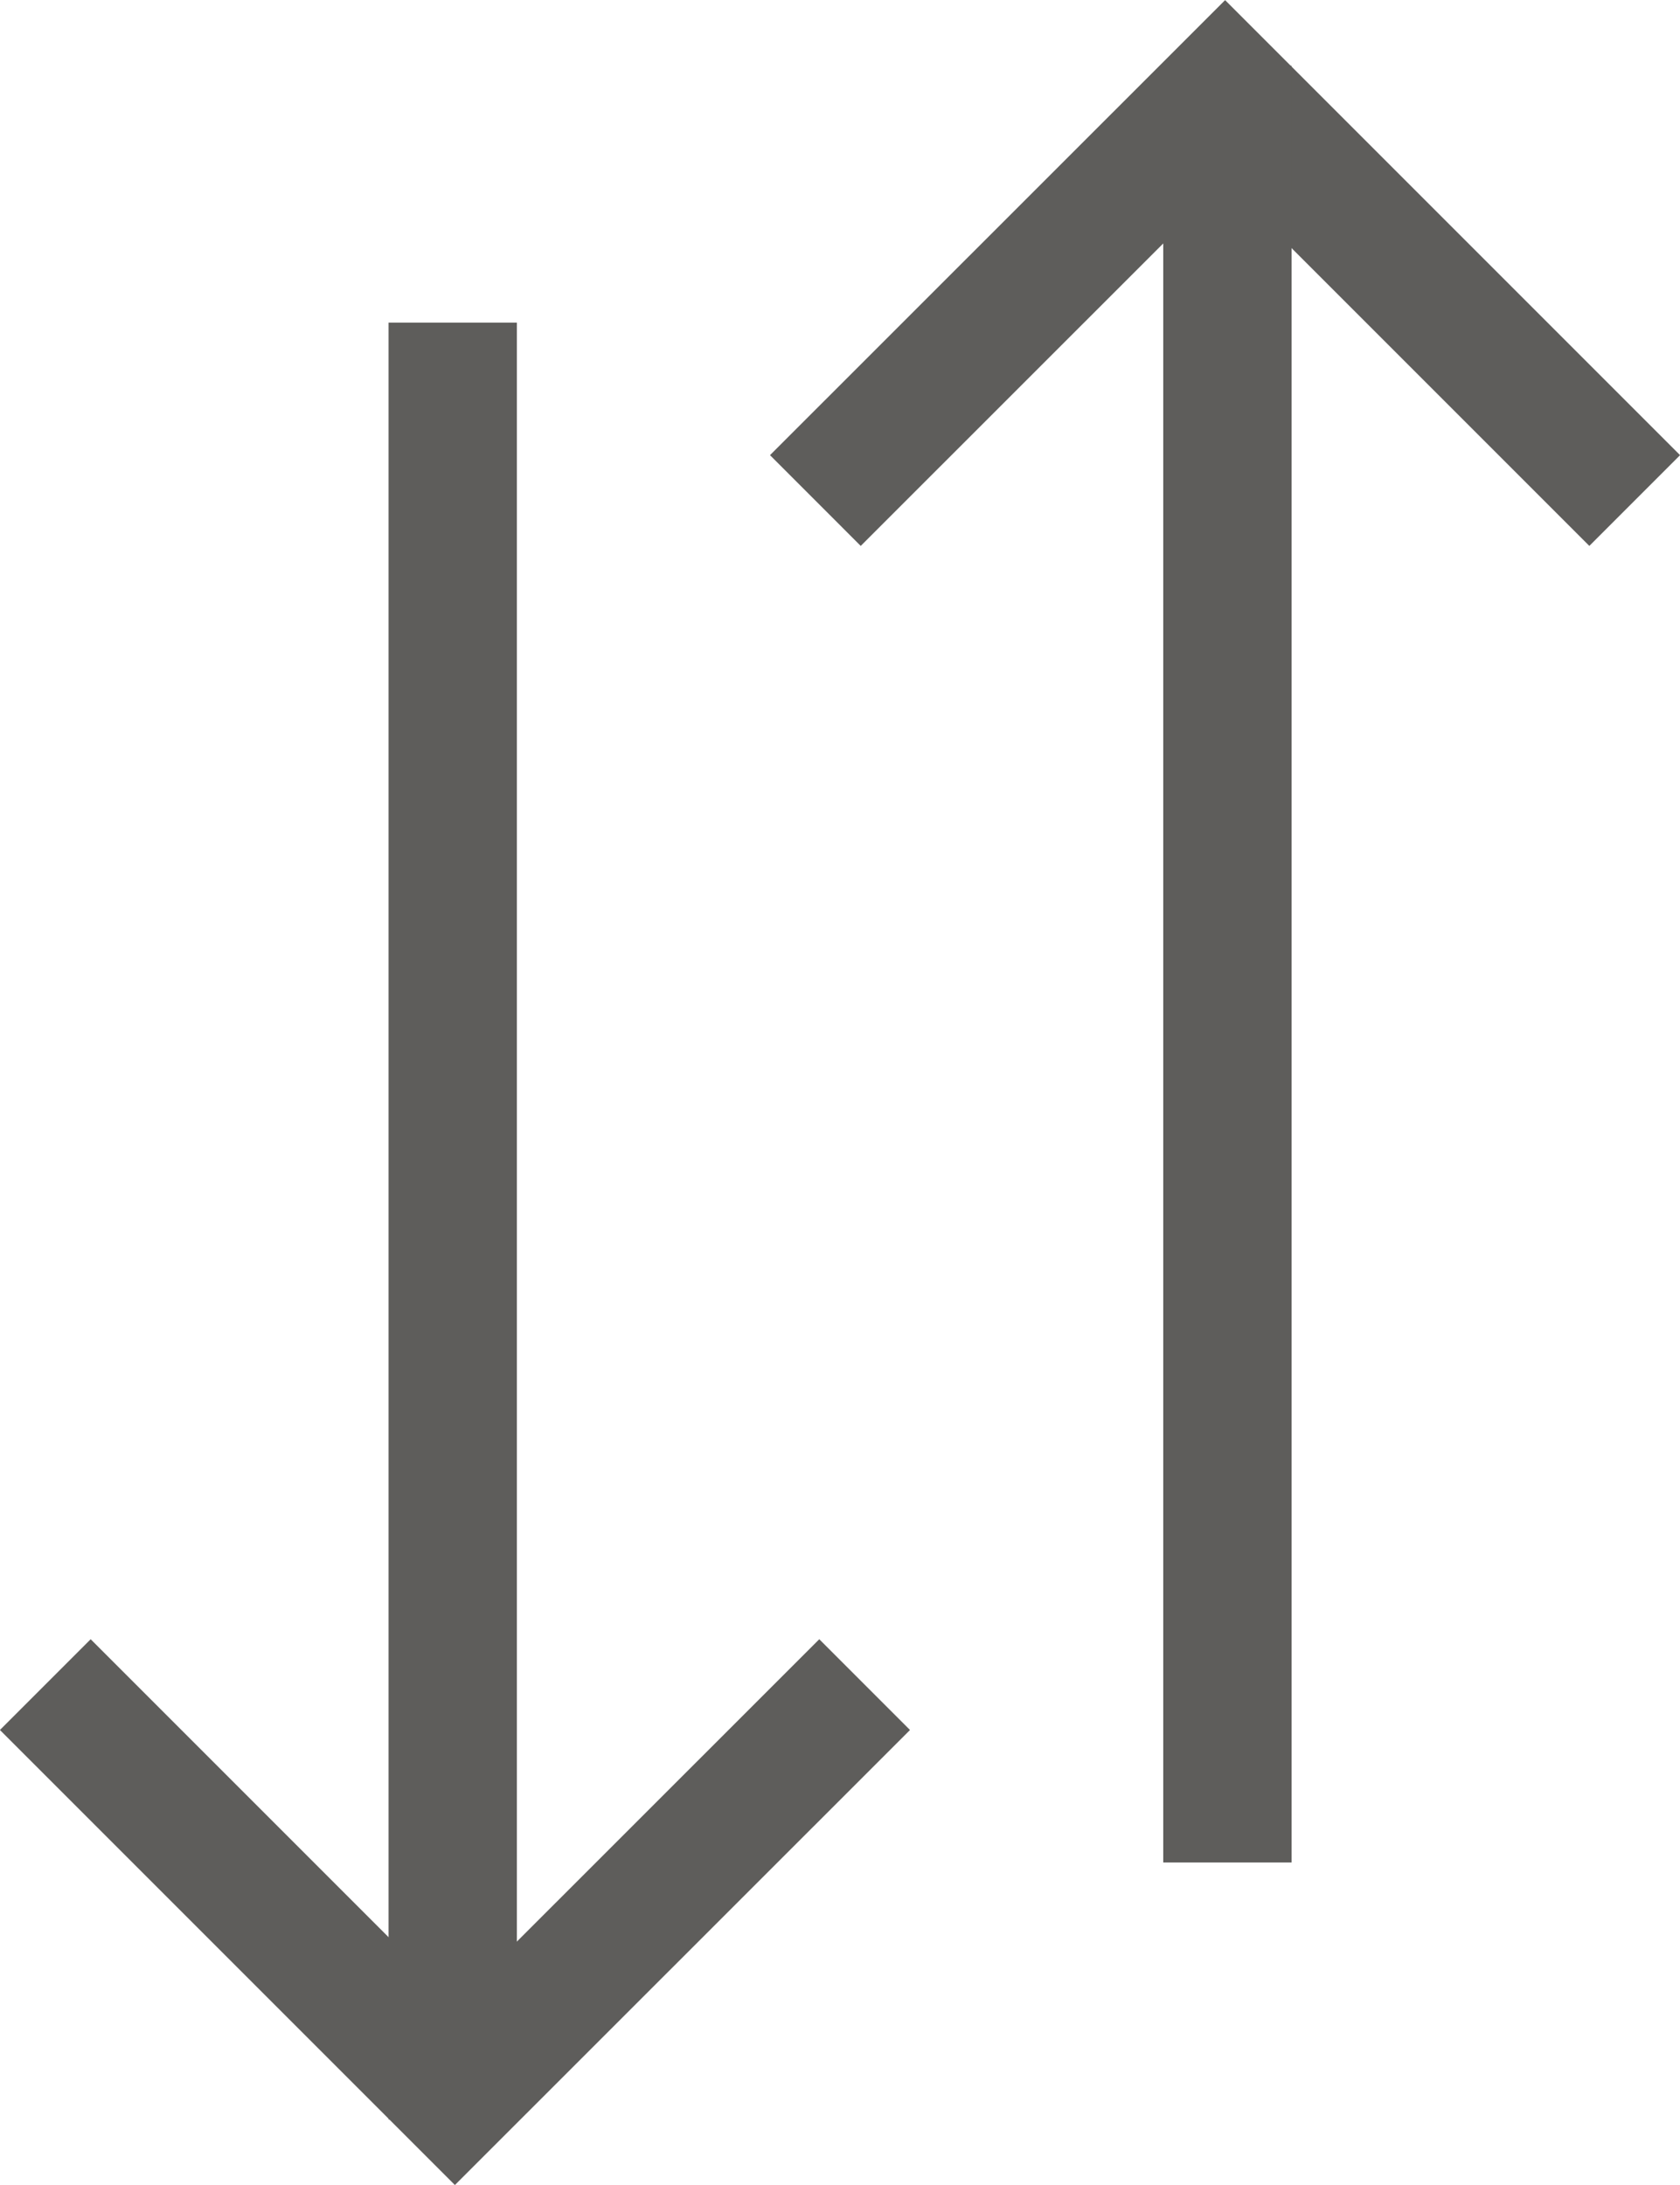 <svg xmlns="http://www.w3.org/2000/svg" width="13.092" height="17.026"><defs><clipPath id="clip-path"><path fill="none" d="M0 0h13.092v17.026H0z"/></clipPath></defs><g id="Component_40_1" data-name="Component 40 – 1" clip-path="url(#clip-path)" fill="none" stroke="#5e5d5b" stroke-width="1"><path id="Path_1223" data-name="Path 1223" d="M4551.384 4446.441l3.192-3.192-3.192-3.193" transform="rotate(90 4492.526 -45.732)"/><path id="Path_1224" data-name="Path 1224" d="M12082.967 505.4v-14" transform="translate(-12079.439 -488.886)"/><path id="Path_1225" data-name="Path 1225" d="M4551.384 4446.441l3.192-3.192-3.192-3.193" transform="rotate(-90 60.791 4494.493)"/><path id="Path_1226" data-name="Path 1226" d="M12082.967 505.4v-14" transform="rotate(180 6046.266 252.956)"/></g></svg>